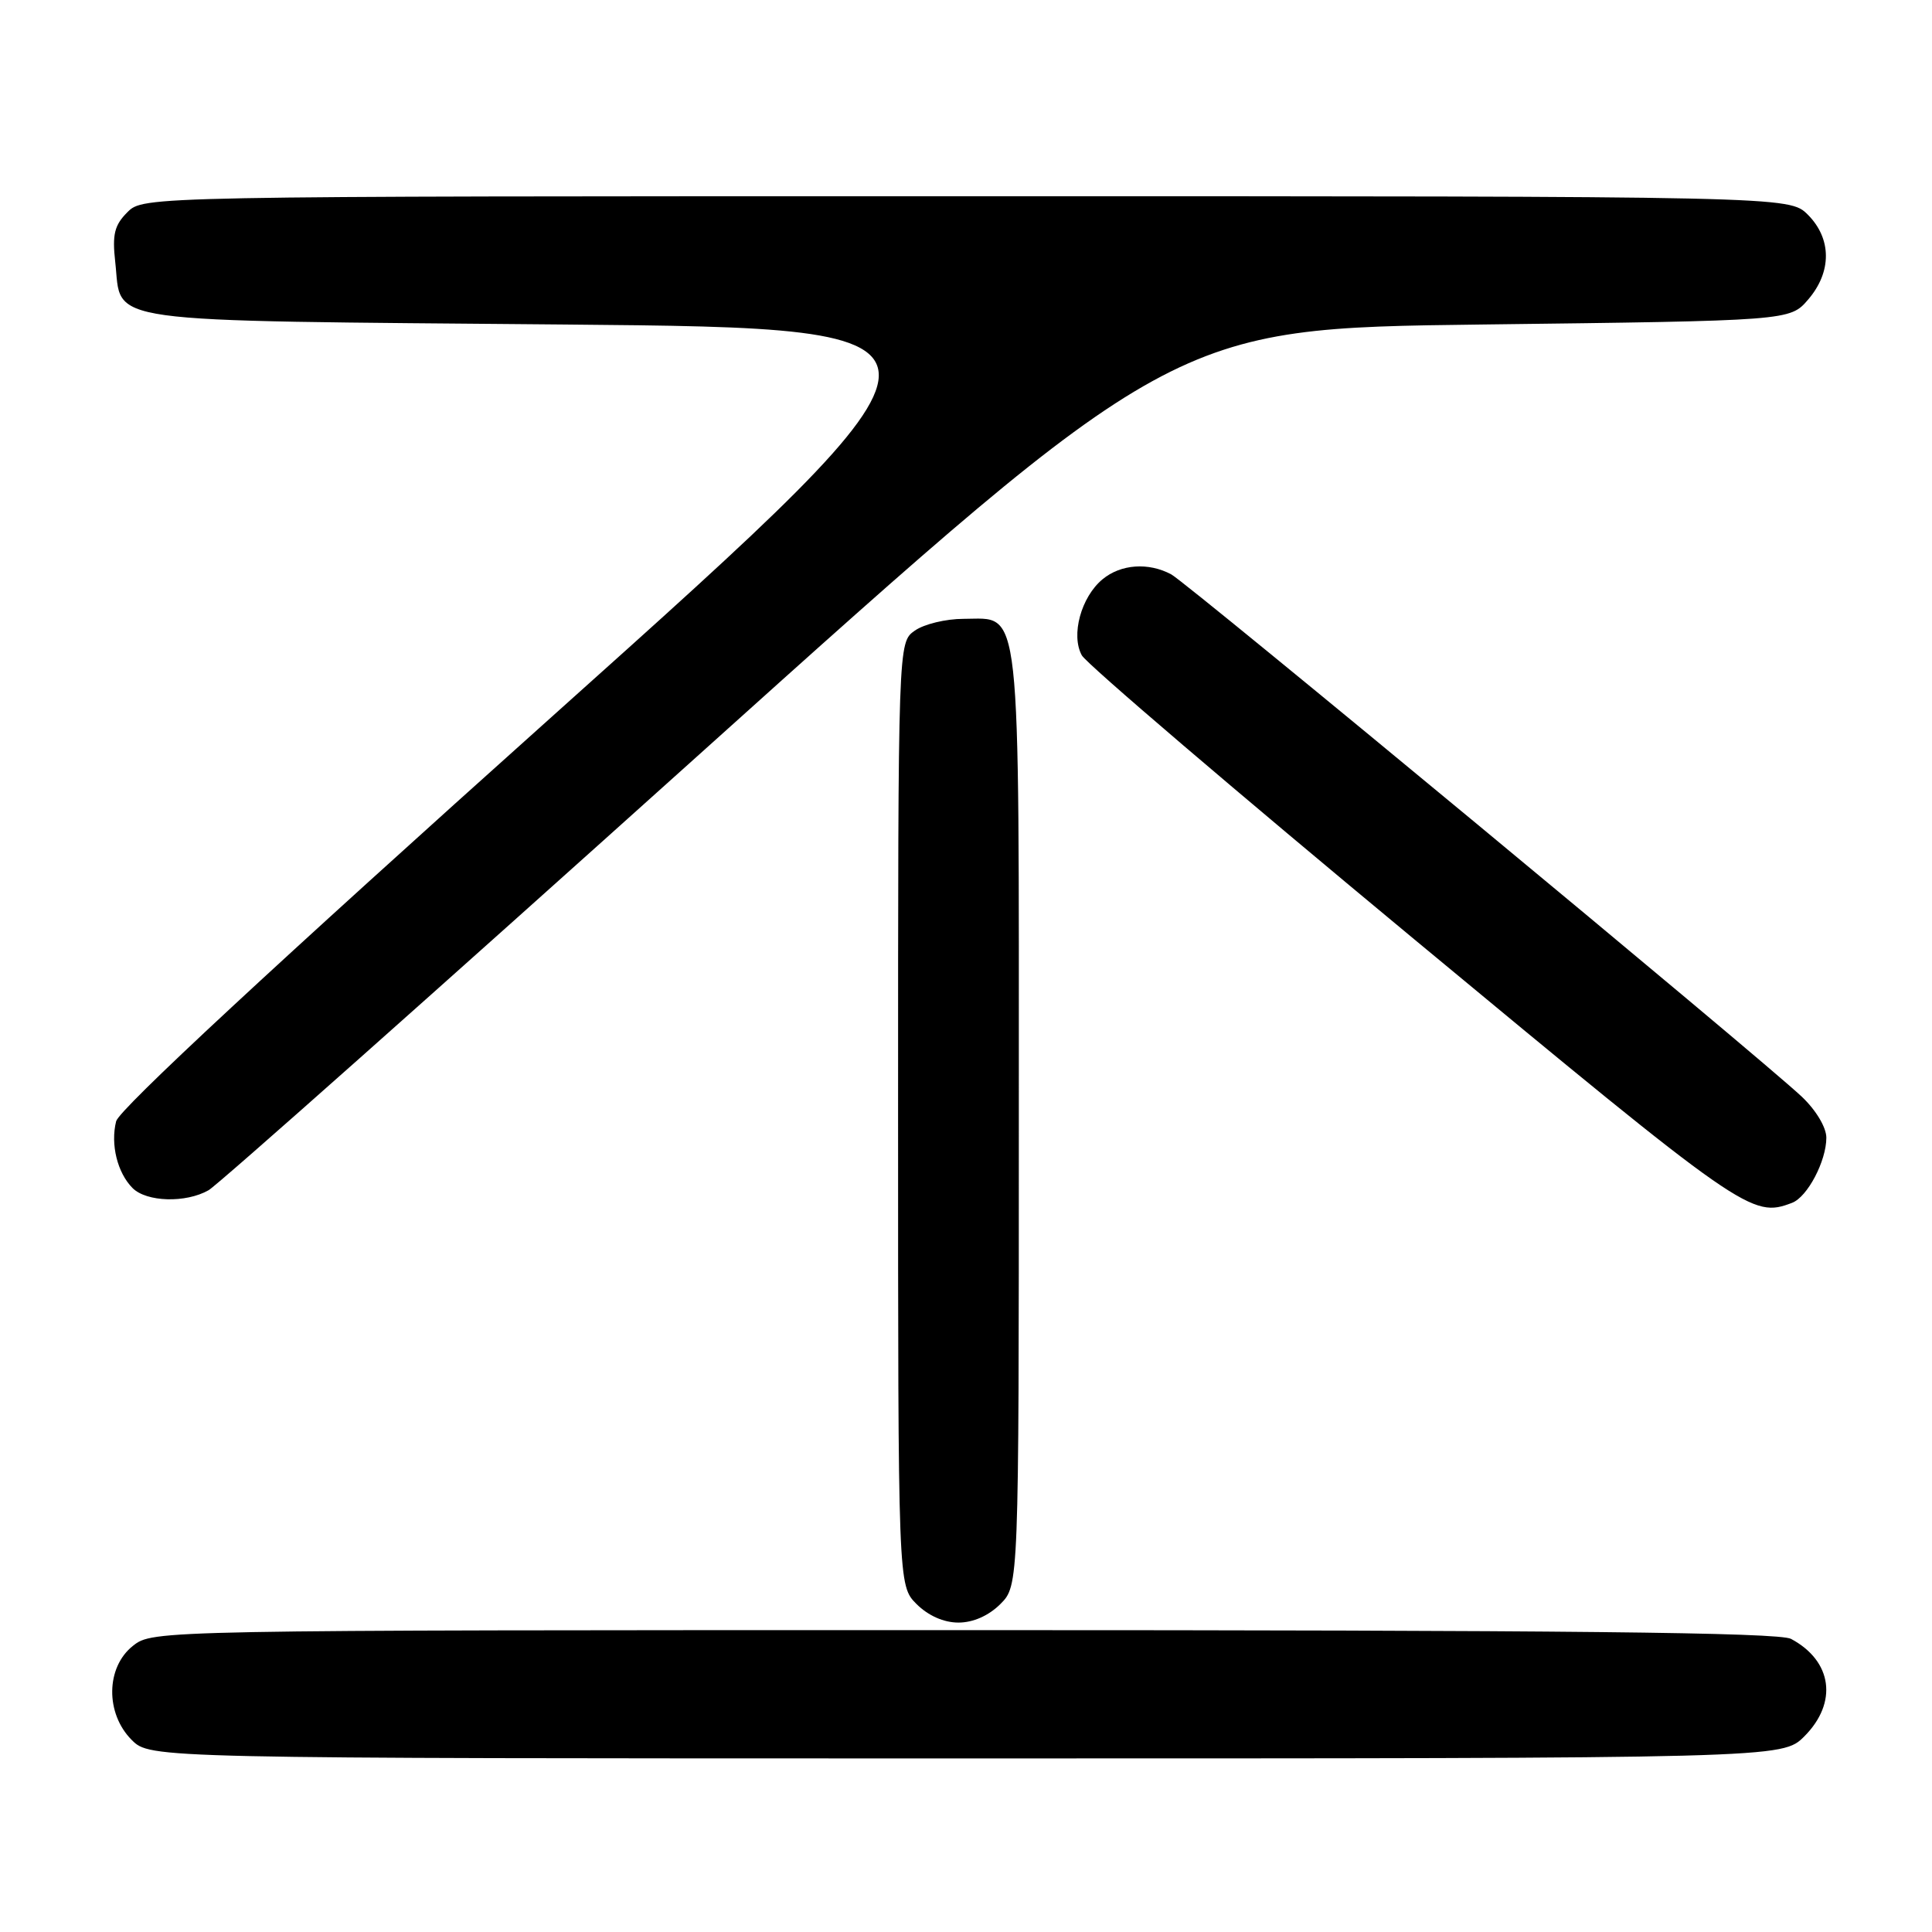 <?xml version="1.0" encoding="UTF-8" standalone="no"?>
<!DOCTYPE svg PUBLIC "-//W3C//DTD SVG 1.1//EN" "http://www.w3.org/Graphics/SVG/1.1/DTD/svg11.dtd" >
<svg xmlns="http://www.w3.org/2000/svg" xmlns:xlink="http://www.w3.org/1999/xlink" version="1.1" viewBox="0 0 256 256">
 <g >
 <path fill="currentColor"
d=" M 239.08 230.08 C 243.55 225.60 242.80 220.09 237.32 217.16 C 235.69 216.30 207.46 216.00 127.70 216.00 C 20.53 216.00 20.26 216.01 17.63 218.07 C 14.02 220.91 13.94 227.03 17.45 230.55 C 19.91 233.00 19.91 233.00 128.03 233.00 C 236.15 233.00 236.15 233.00 239.08 230.08 Z  M 132.55 212.55 C 135.00 210.09 135.00 210.09 135.00 148.27 C 135.00 78.43 135.40 82.00 127.67 82.00 C 125.34 82.00 122.44 82.70 121.22 83.56 C 119.00 85.11 119.00 85.11 119.00 147.60 C 119.00 210.09 119.00 210.09 121.45 212.55 C 123.00 214.09 125.05 215.00 127.00 215.00 C 128.95 215.00 131.00 214.09 132.55 212.55 Z  M 237.46 159.38 C 239.50 158.60 242.00 153.84 242.00 150.75 C 242.00 149.39 240.63 147.10 238.75 145.32 C 233.20 140.09 157.38 77.28 155.20 76.11 C 152.18 74.49 148.52 74.75 146.10 76.75 C 143.25 79.10 141.87 84.17 143.35 86.84 C 143.98 87.97 163.80 104.90 187.38 124.45 C 231.17 160.75 232.13 161.42 237.46 159.38 Z  M 27.64 157.71 C 28.82 157.05 58.06 131.07 92.62 100.00 C 155.45 43.50 155.45 43.50 196.31 43.00 C 237.18 42.50 237.18 42.50 239.59 39.69 C 242.74 36.03 242.72 31.63 239.55 28.45 C 237.09 26.00 237.09 26.00 128.05 26.00 C 19.00 26.00 19.00 26.00 16.88 28.12 C 15.16 29.84 14.86 31.06 15.27 34.72 C 16.21 43.01 12.12 42.44 74.82 43.00 C 130.57 43.50 130.57 43.50 73.29 94.82 C 36.40 127.86 15.79 147.00 15.39 148.57 C 14.62 151.64 15.55 155.40 17.57 157.43 C 19.43 159.28 24.62 159.43 27.64 157.71 Z "/>
</g>
</svg>